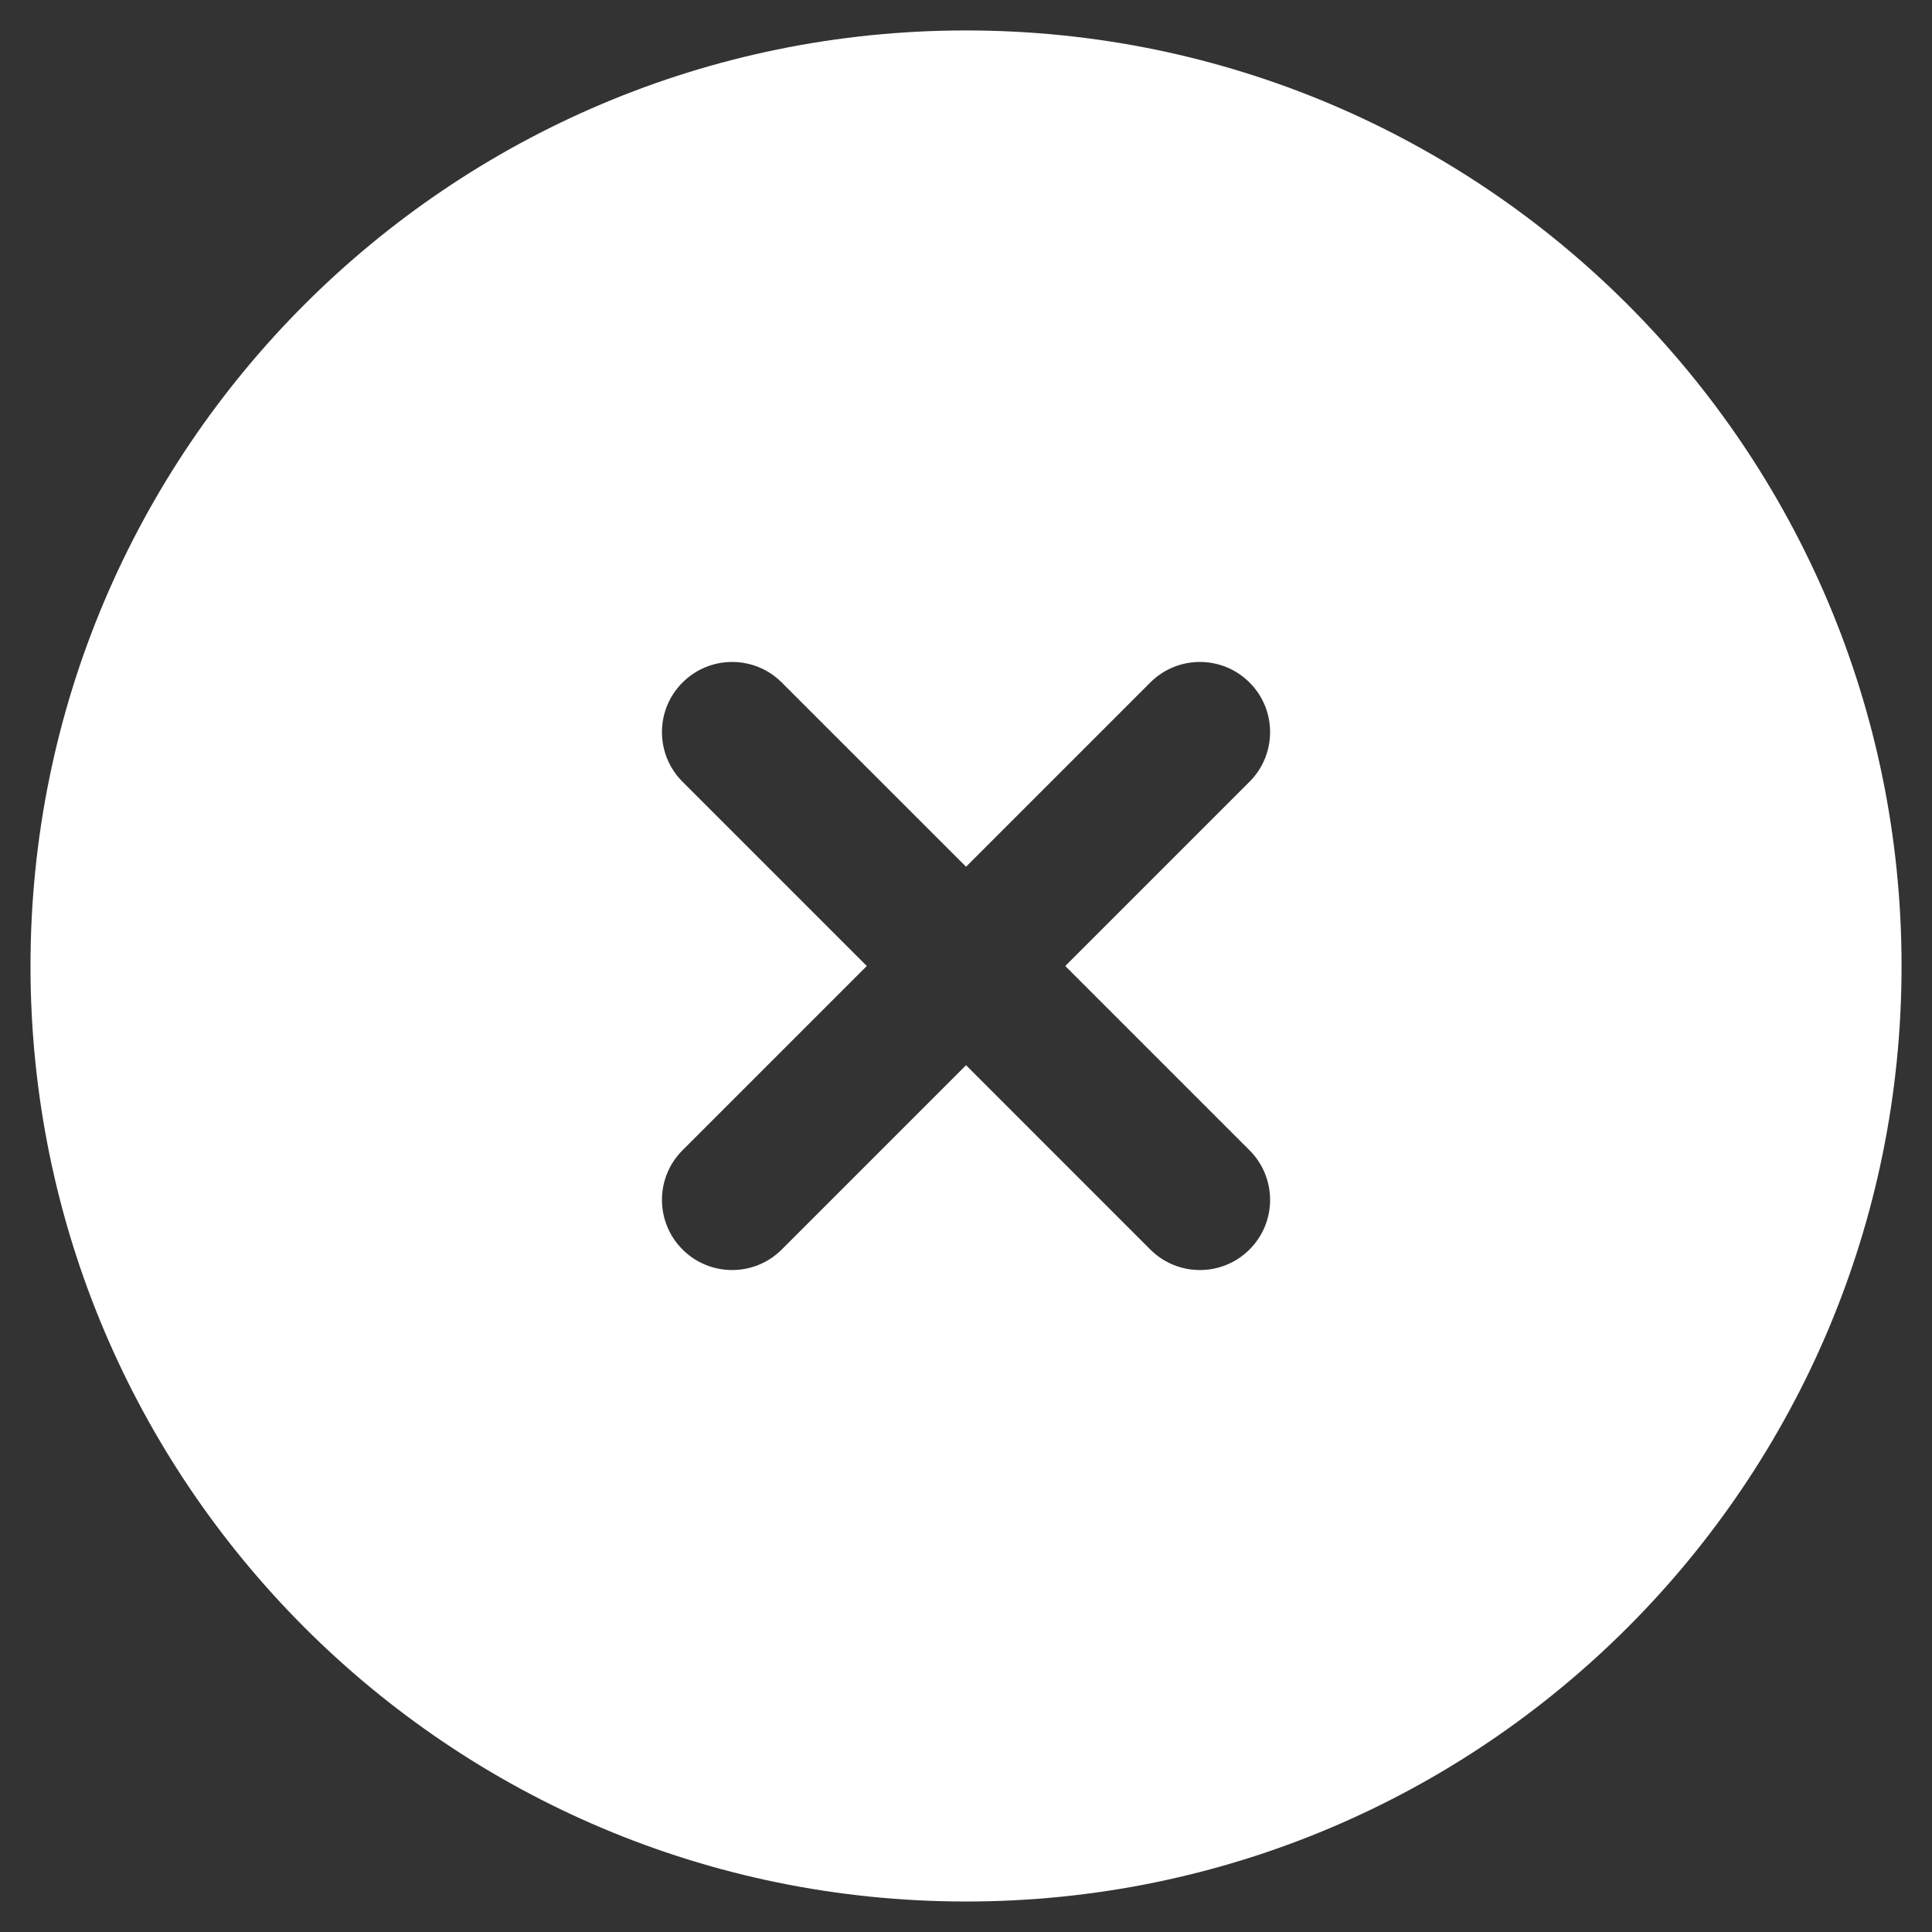 <svg width="37" height="37" viewBox="0 0 37 37" fill="none" xmlns="http://www.w3.org/2000/svg">
<rect x="0" y="0" width="37" height="37" fill="#333333" stroke="none"/>
<path fill-rule="evenodd" clip-rule="evenodd" d="M36.417 18.5C36.417 8.605 28.396 0.583 18.501 0.583C8.606 0.583 0.584 8.605 0.584 18.5C0.584 28.395 8.606 36.416 18.501 36.416C28.396 36.416 36.417 28.395 36.417 18.5ZM13.071 23.929C13.596 24.454 14.447 24.454 14.972 23.929L18.501 20.4L22.029 23.929C22.554 24.454 23.405 24.454 23.93 23.929C24.455 23.404 24.455 22.554 23.93 22.029L20.401 18.5L23.93 14.971C24.455 14.446 24.455 13.595 23.93 13.071C23.405 12.546 22.554 12.546 22.029 13.071L18.501 16.599L14.972 13.071C14.447 12.546 13.596 12.546 13.071 13.071C12.546 13.595 12.546 14.446 13.071 14.971L16.6 18.5L13.071 22.029C12.546 22.554 12.546 23.404 13.071 23.929Z" fill="white"/>
</svg>
